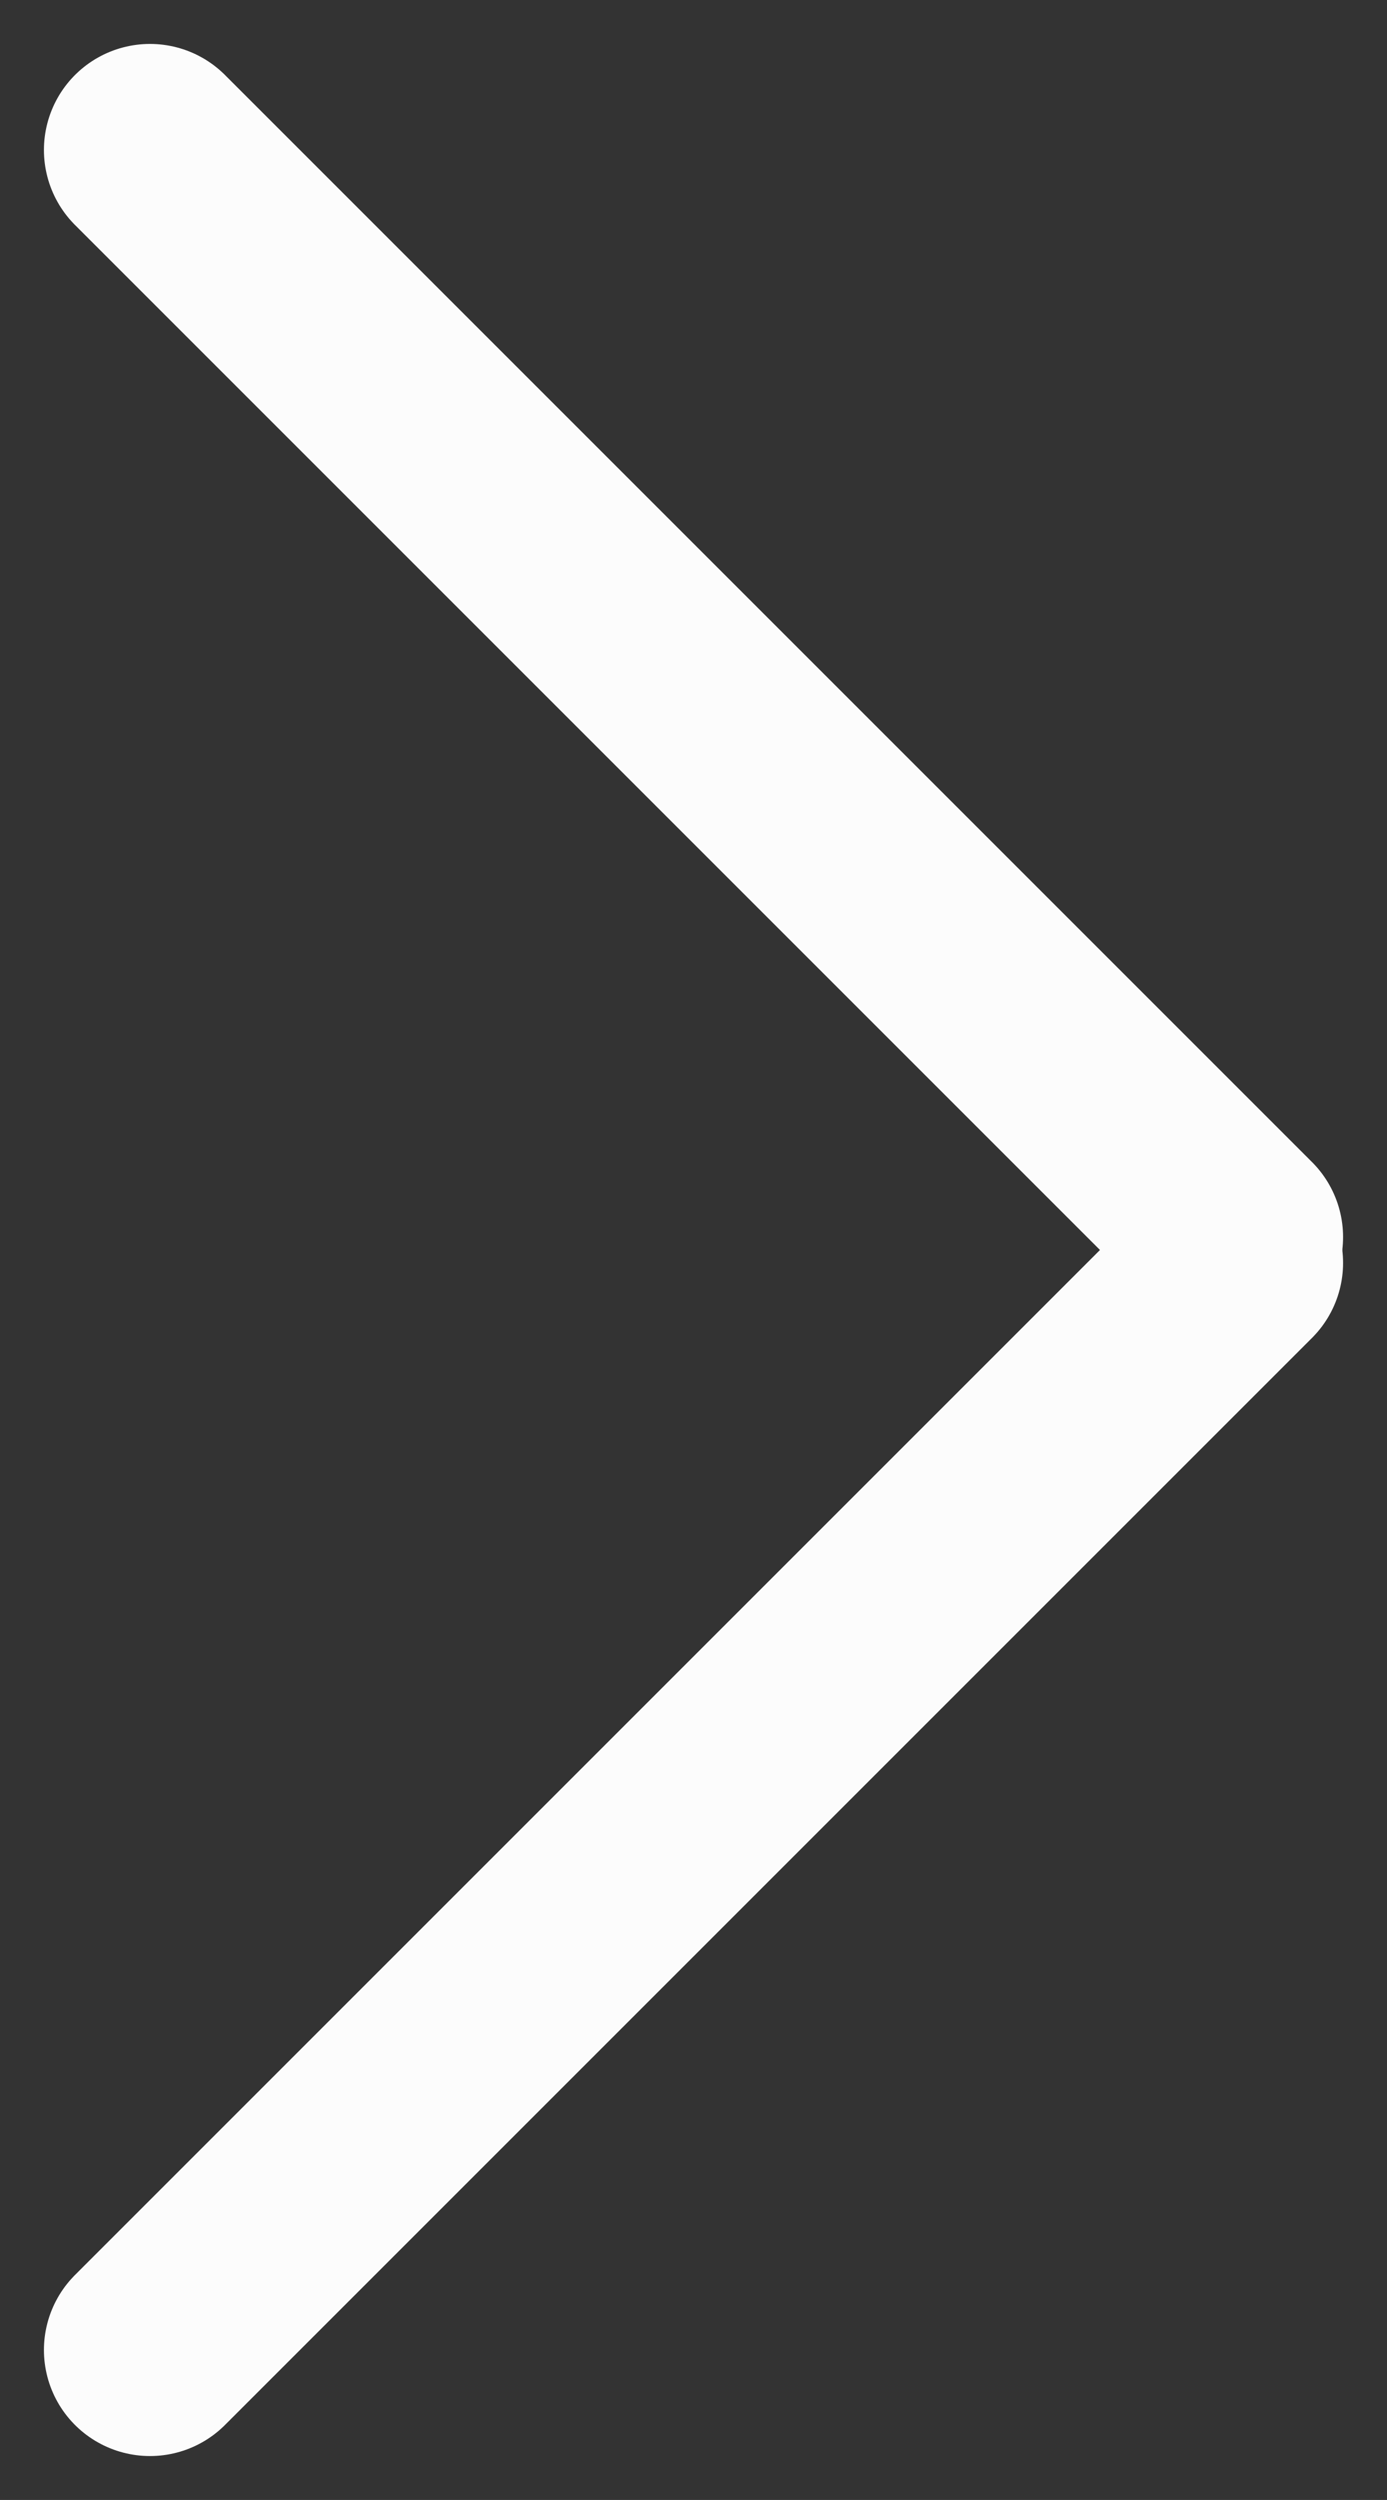 <svg xmlns="http://www.w3.org/2000/svg" width="52.314" height="94.29" viewBox="0 0 52.314 94.29">
  <rect x="0" y="0" width="52.314" height="94.29" fill="#333333" stroke="none"/>
  <g id="Group_94" data-name="Group 94" transform="translate(-716.843 751.133) rotate(-90)">
    <line id="Line_21" data-name="Line 21" x2="41" y2="41" transform="translate(662.5 722.5)" fill="none" stroke="#fcfcfc" stroke-linecap="round" stroke-width="8"/>
    <line id="Line_22" data-name="Line 22" x1="41" y2="41" transform="translate(704.476 722.5)" fill="none" stroke="#fcfcfc" stroke-linecap="round" stroke-width="8"/>
  </g>
</svg>
